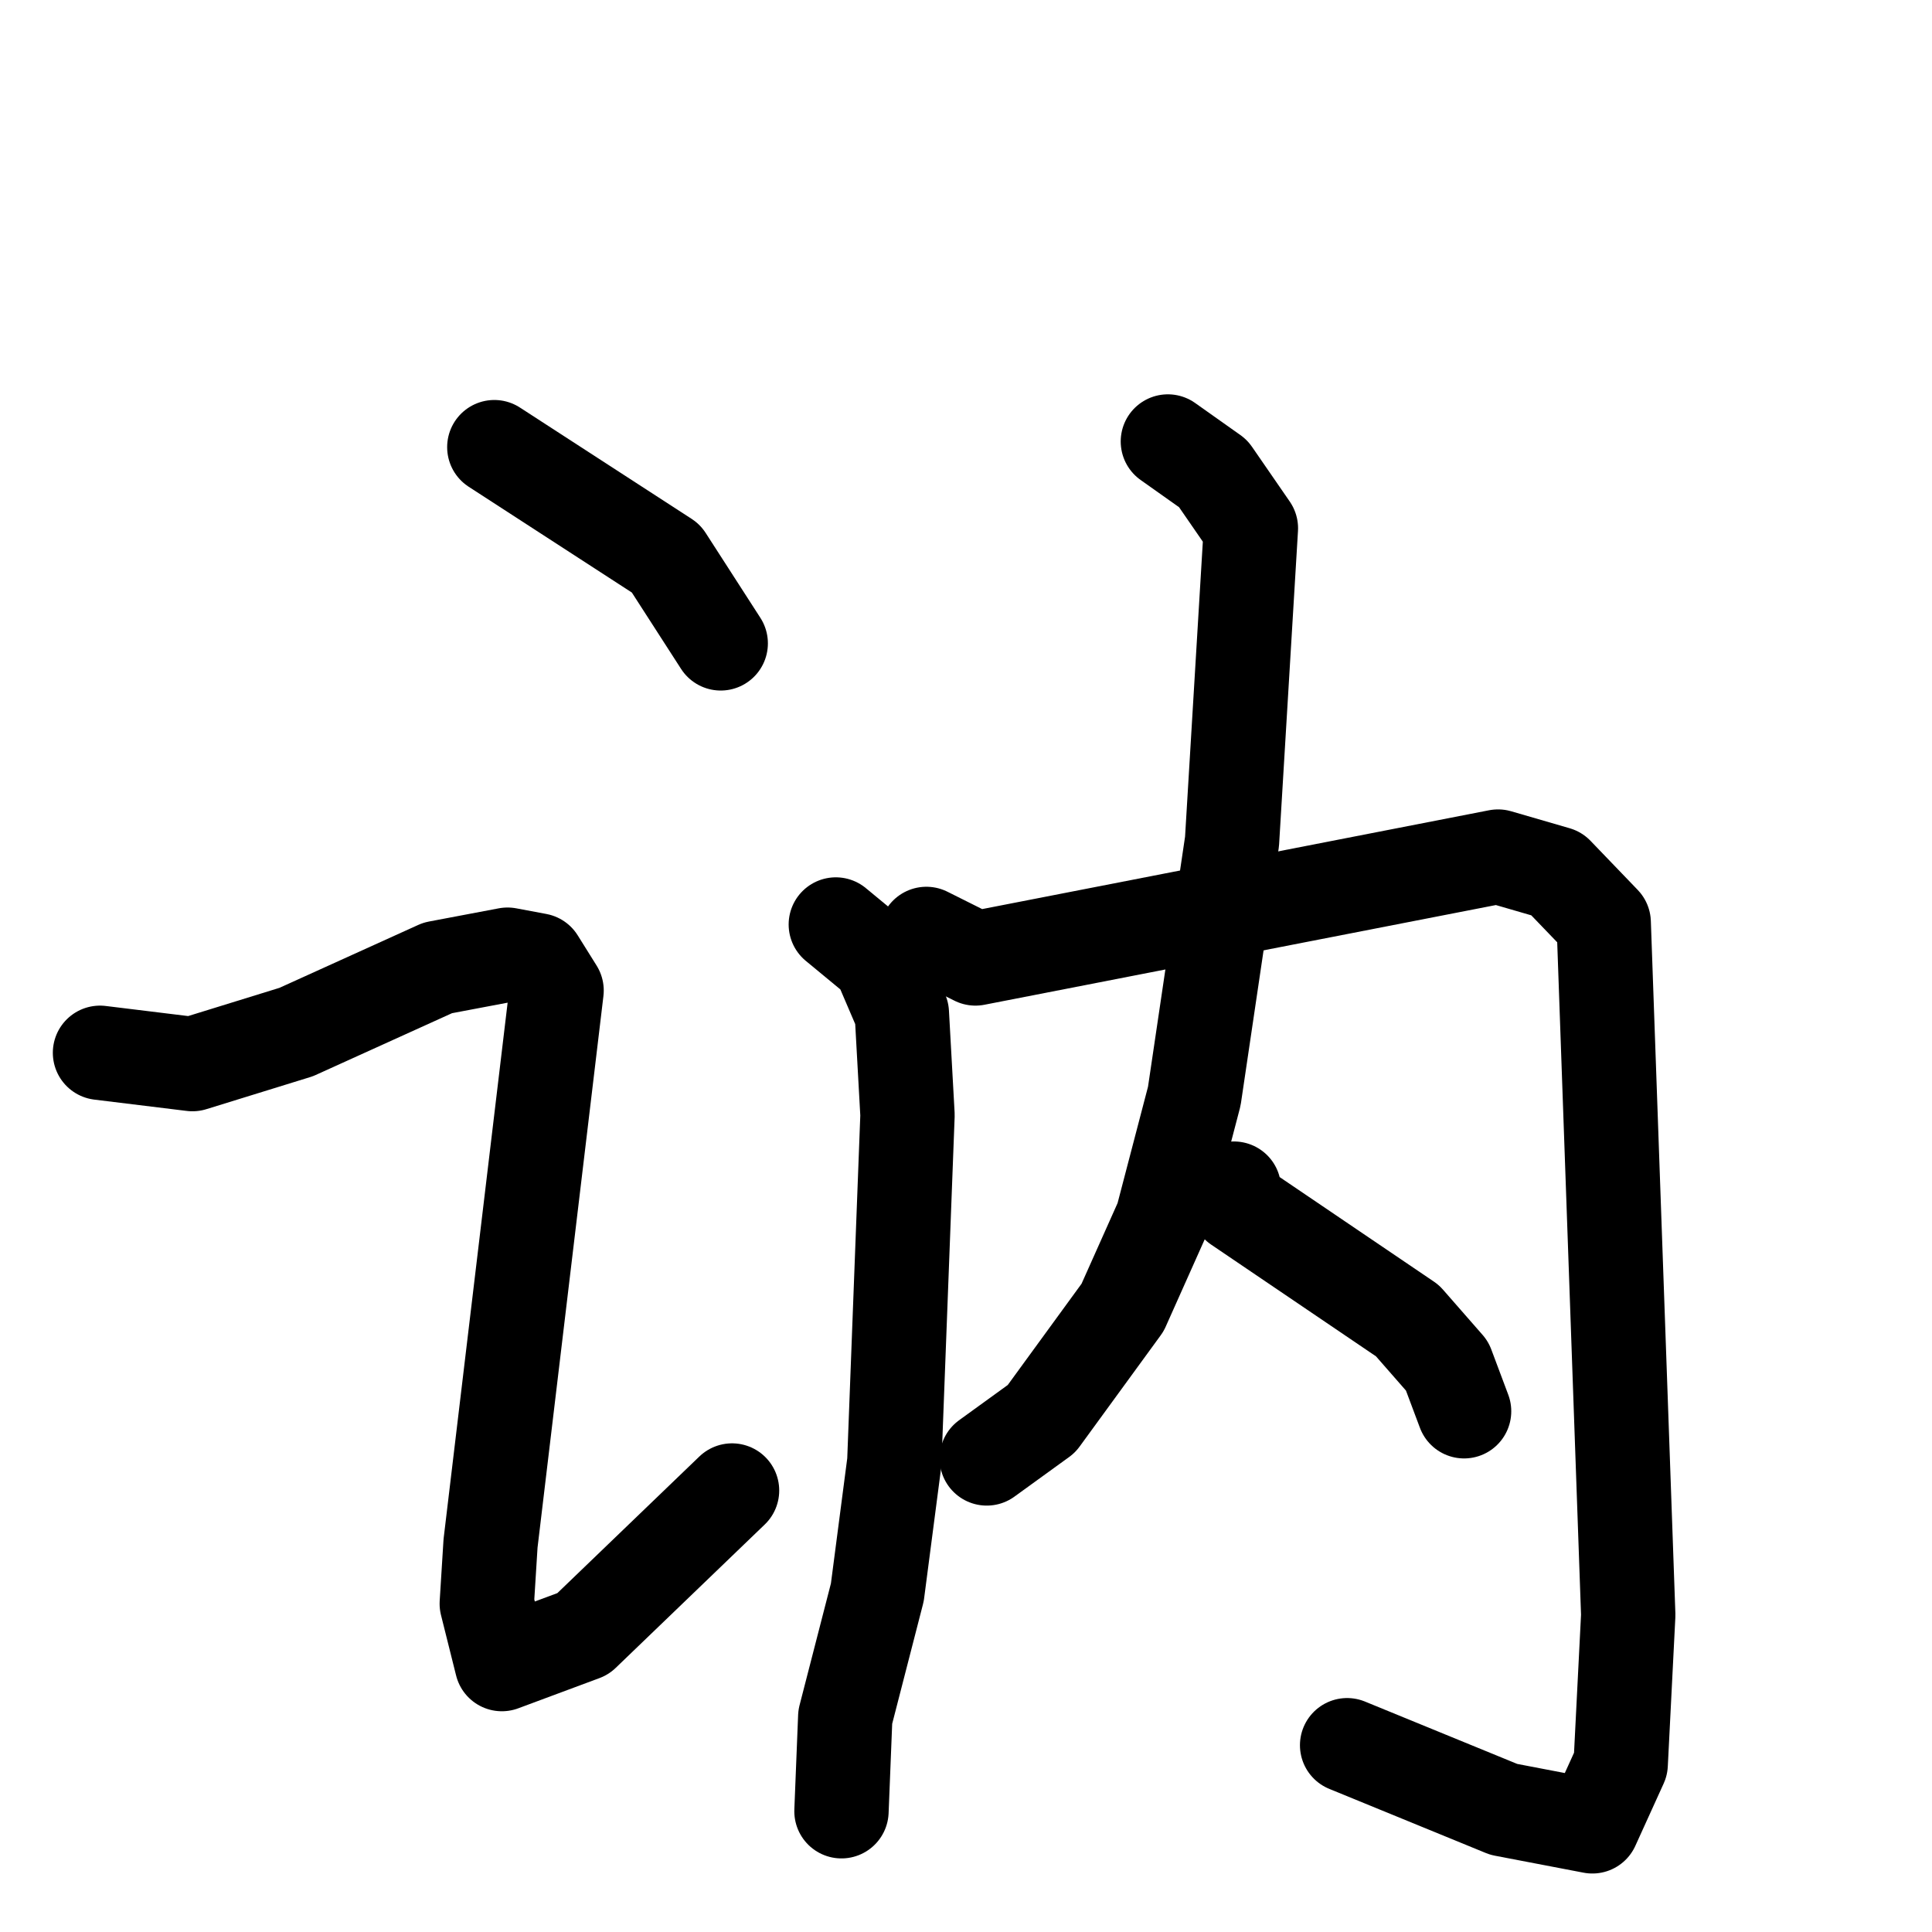 <svg xmlns="http://www.w3.org/2000/svg" viewBox="0 0 1024 1024">
  <g style="fill:none;stroke:#000000;stroke-width:50;stroke-linecap:round;stroke-linejoin:round;" transform="scale(1, 1) translate(0, 0)">
    <path d="M 262.0,237.0 L 353.0,296.0 L 382.0,341.0"/>
    <path d="M 53.0,558.0 L 102.0,564.0 L 157.0,547.0 L 232.0,513.0 L 269.0,506.0 L 285.0,509.0 L 295.0,525.0 L 260.0,818.0 L 258.0,850.0 L 266.0,882.0 L 309.0,866.0 L 388.0,790.0"/>
    <path d="M 443.0,490.0 L 466.0,509.0 L 478.0,537.0 L 481.0,591.0 L 474.0,775.0 L 465.0,844.0 L 448.0,910.0 L 446.0,960.0"/>
    <path d="M 491.0,495.0 L 517.0,508.0 L 794.0,454.0 L 825.0,463.0 L 850.0,489.0 L 863.0,856.0 L 859.0,935.0 L 844.0,968.0 L 797.0,959.0 L 714.0,925.0"/>
    <path d="M 619.0,234.0 L 643.0,251.0 L 663.0,280.0 L 653.0,446.0 L 633.0,581.0 L 616.0,646.0 L 595.0,693.0 L 552.0,752.0 L 523.0,773.0"/>
    <path d="M 654.0,630.0 L 656.0,639.0 L 746.0,700.0 L 767.0,724.0 L 776.0,748.0"/>
  </g>
</svg>
